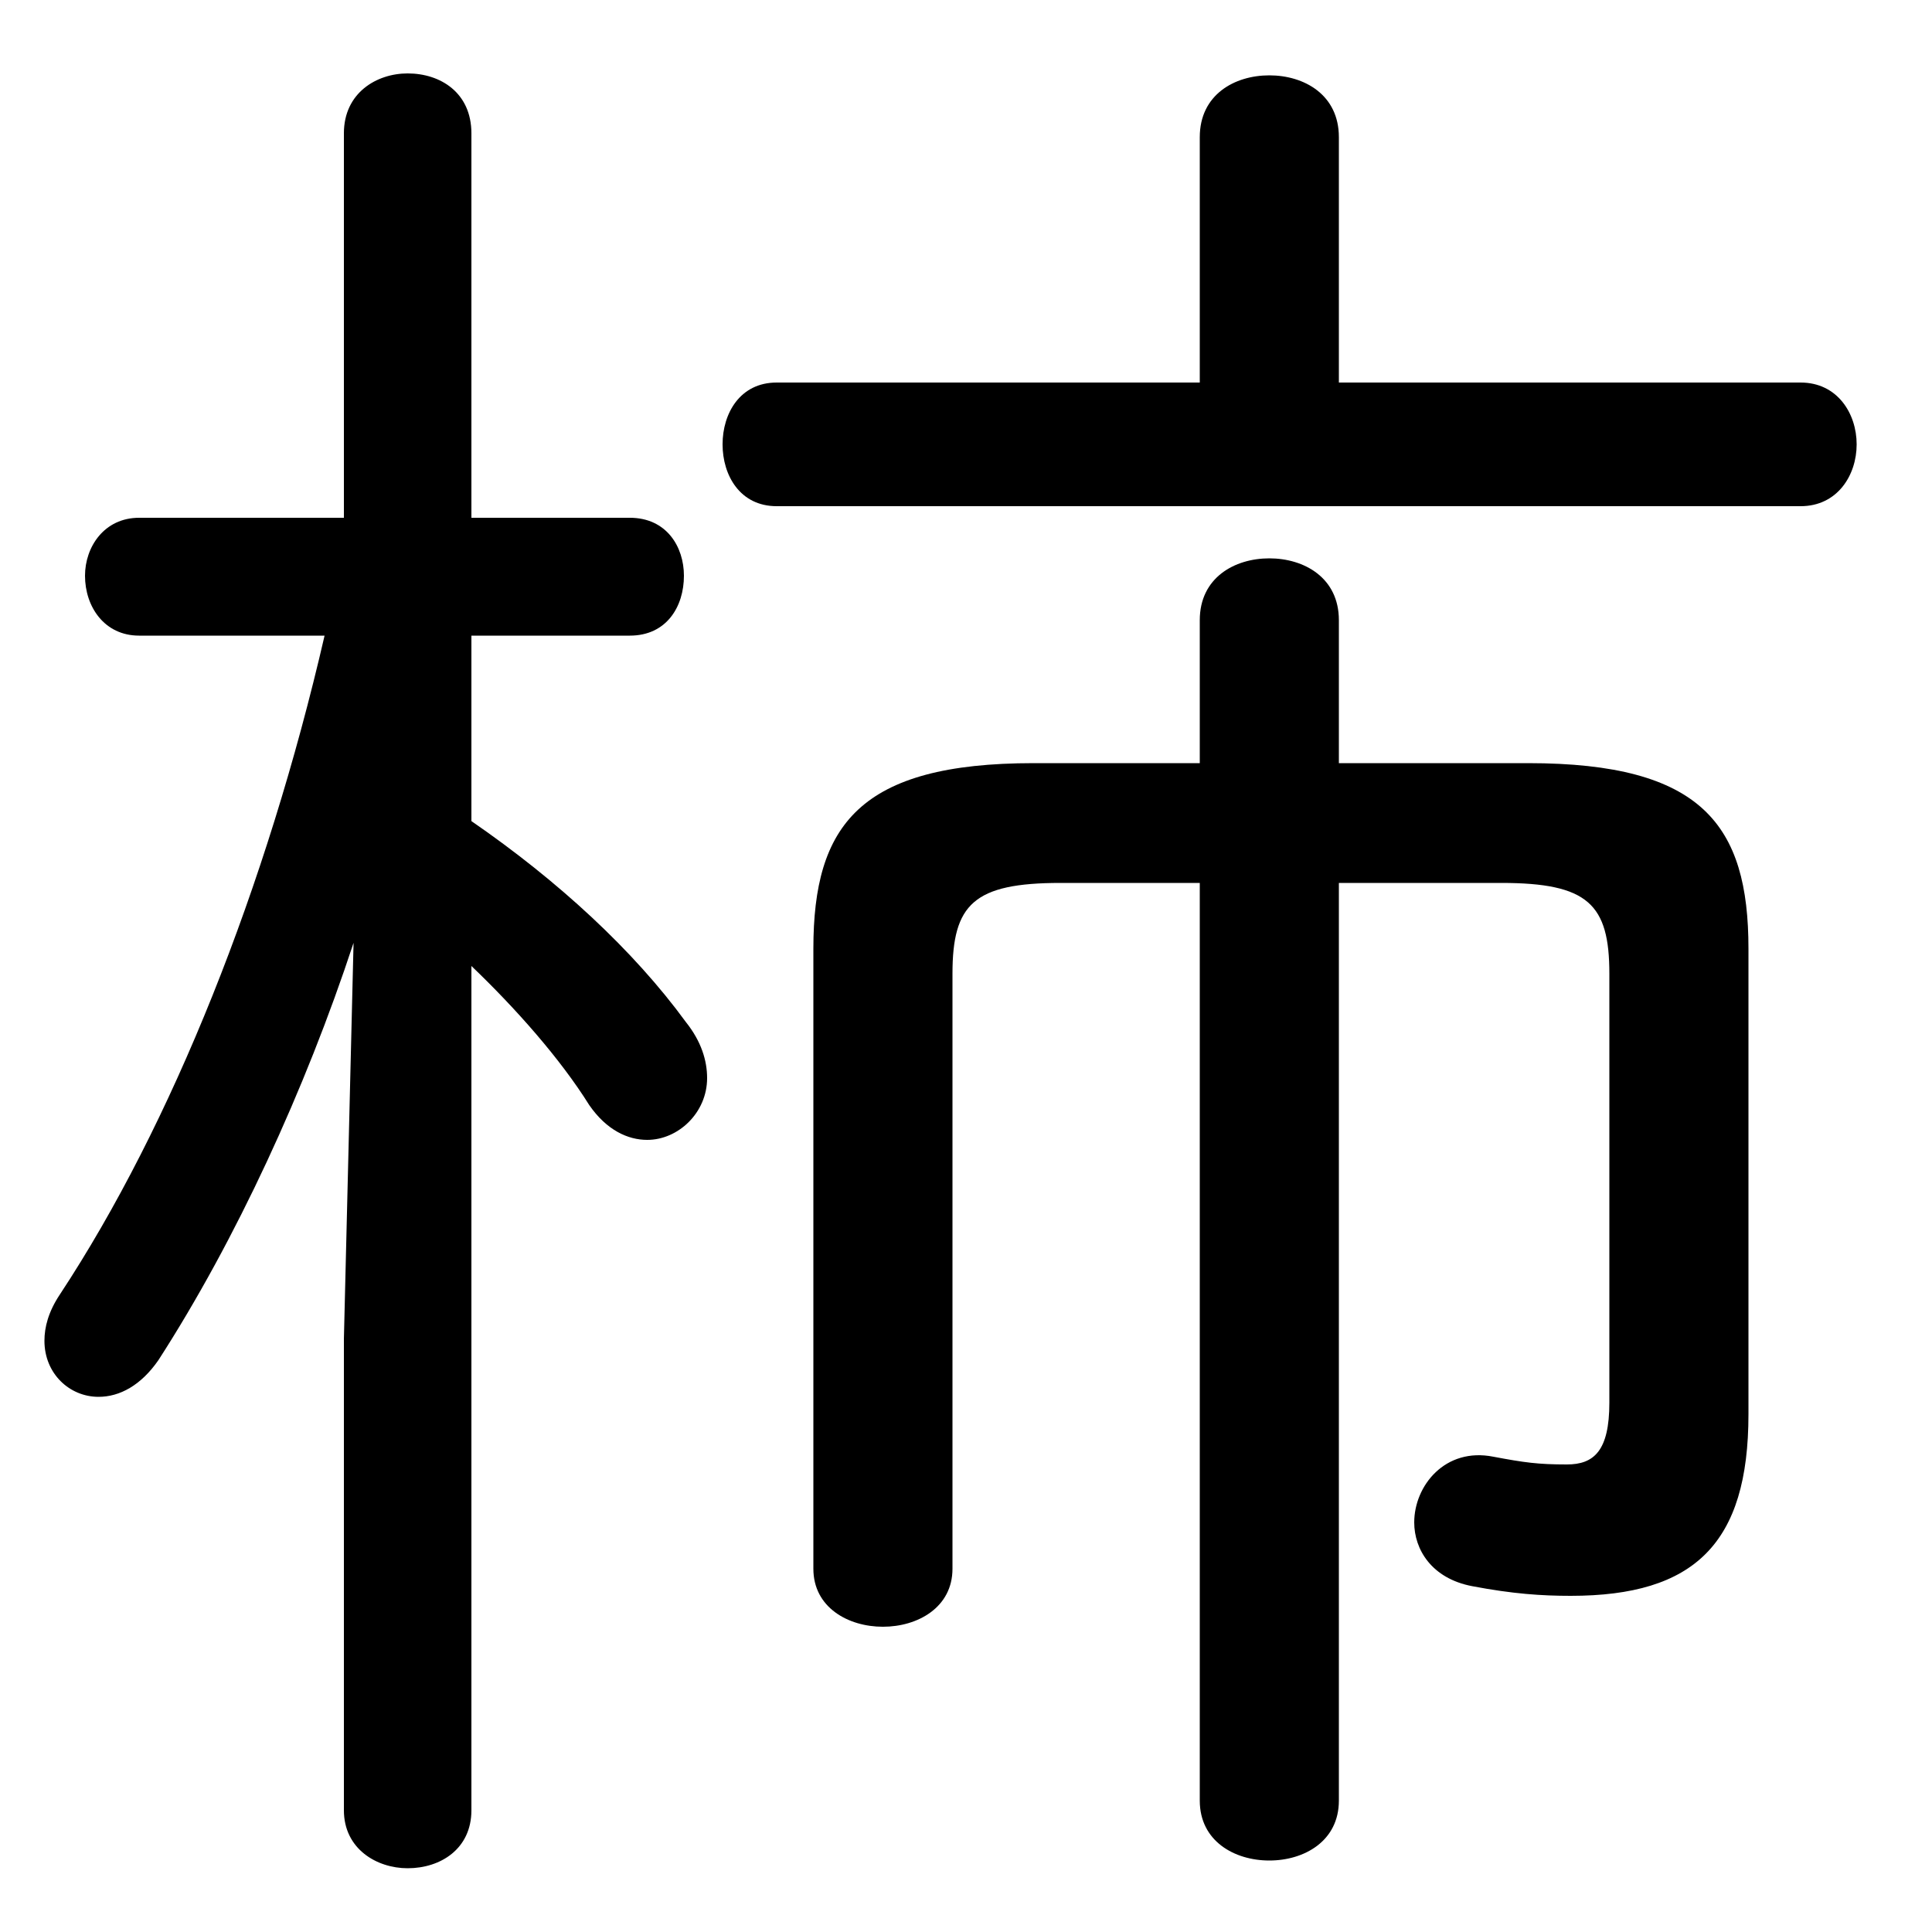 <svg xmlns="http://www.w3.org/2000/svg" viewBox="0 -44.0 50.0 50.0">
    <rect x="0" y="-44.0" width="50.0" height="50.0" fill="#808080" stroke="none"/>
    <g transform="scale(1, -1)">
        <!-- ボディの枠 -->
        <rect x="0" y="-6.0" width="50.0" height="50.0"
            stroke="white" fill="white"/>
        <!-- グリフ座標系の原点 -->
        <circle cx="0" cy="0" r="5" fill="white"/>
        <!-- グリフのアウトライン -->
        <g style="fill:black;stroke:#000000;stroke-width:0;stroke-linecap:round;stroke-linejoin:round;">
        <path d="M 8.9 30.6 L 3.6 30.6 C 2.7 30.6 2.2 29.85 2.2 29.1 C 2.2 28.3 2.7 27.55 3.6 27.55 L 8.4 27.55 C 6.9 21.05 4.45 14.9 1.55 10.5 C 1.25 10.05 1.15 9.65 1.15 9.3 C 1.15 8.45 1.8 7.85 2.55 7.85 C 3.1 7.85 3.65 8.15 4.1 8.8 C 6.1 11.9 7.9 15.8 9.15 19.6 L 8.9 9.35 L 8.9 -2.85 C 8.9 -3.85 9.75 -4.35 10.55 -4.35 C 11.4 -4.35 12.2 -3.85 12.2 -2.85 L 12.2 19.0 C 13.35 17.9 14.5 16.6 15.25 15.4 C 15.7 14.75 16.25 14.5 16.75 14.5 C 17.55 14.5 18.3 15.2 18.3 16.1 C 18.3 16.55 18.15 17.05 17.75 17.55 C 16.4 19.4 14.45 21.2 12.2 22.75 L 12.2 27.55 L 16.3 27.55 C 17.25 27.55 17.7 28.3 17.7 29.1 C 17.7 29.85 17.25 30.6 16.3 30.6 L 12.2 30.6 L 12.2 40.55 C 12.2 41.6 11.4 42.1 10.55 42.1 C 9.75 42.1 8.9 41.6 8.9 40.55 Z M 34.65 21.15 L 38.85 21.15 C 41.1 21.15 41.65 20.6 41.65 18.8 L 41.65 7.7 C 41.65 6.45 41.25 6.1 40.55 6.1 C 39.8 6.1 39.45 6.15 38.65 6.3 C 37.4 6.55 36.6 5.55 36.6 4.6 C 36.6 3.9 37.05 3.15 38.1 2.95 C 39.15 2.75 39.9 2.7 40.65 2.7 C 43.85 2.7 45.25 4.05 45.25 7.4 L 45.25 19.45 C 45.25 22.65 44.05 24.25 39.55 24.25 L 34.65 24.25 L 34.65 27.95 C 34.65 29.05 33.75 29.55 32.85 29.55 C 31.95 29.55 31.05 29.05 31.05 27.95 L 31.05 24.25 L 26.75 24.25 C 22.25 24.25 21.05 22.65 21.05 19.45 L 21.05 3.4 C 21.05 2.4 21.95 1.9 22.85 1.9 C 23.75 1.9 24.65 2.4 24.65 3.4 L 24.65 18.8 C 24.65 20.6 25.2 21.15 27.45 21.15 L 31.05 21.15 L 31.05 -2.6 C 31.05 -3.65 31.95 -4.15 32.85 -4.15 C 33.75 -4.15 34.65 -3.65 34.65 -2.6 Z M 34.65 34.1 L 34.65 40.45 C 34.65 41.55 33.75 42.05 32.85 42.05 C 31.95 42.05 31.05 41.55 31.05 40.45 L 31.05 34.1 L 20.1 34.1 C 19.15 34.1 18.7 33.3 18.7 32.5 C 18.7 31.7 19.15 30.9 20.1 30.9 L 46.6 30.9 C 47.55 30.9 48.05 31.7 48.05 32.5 C 48.05 33.3 47.55 34.1 46.6 34.1 Z"/>
    </g>
    </g>
</svg>
